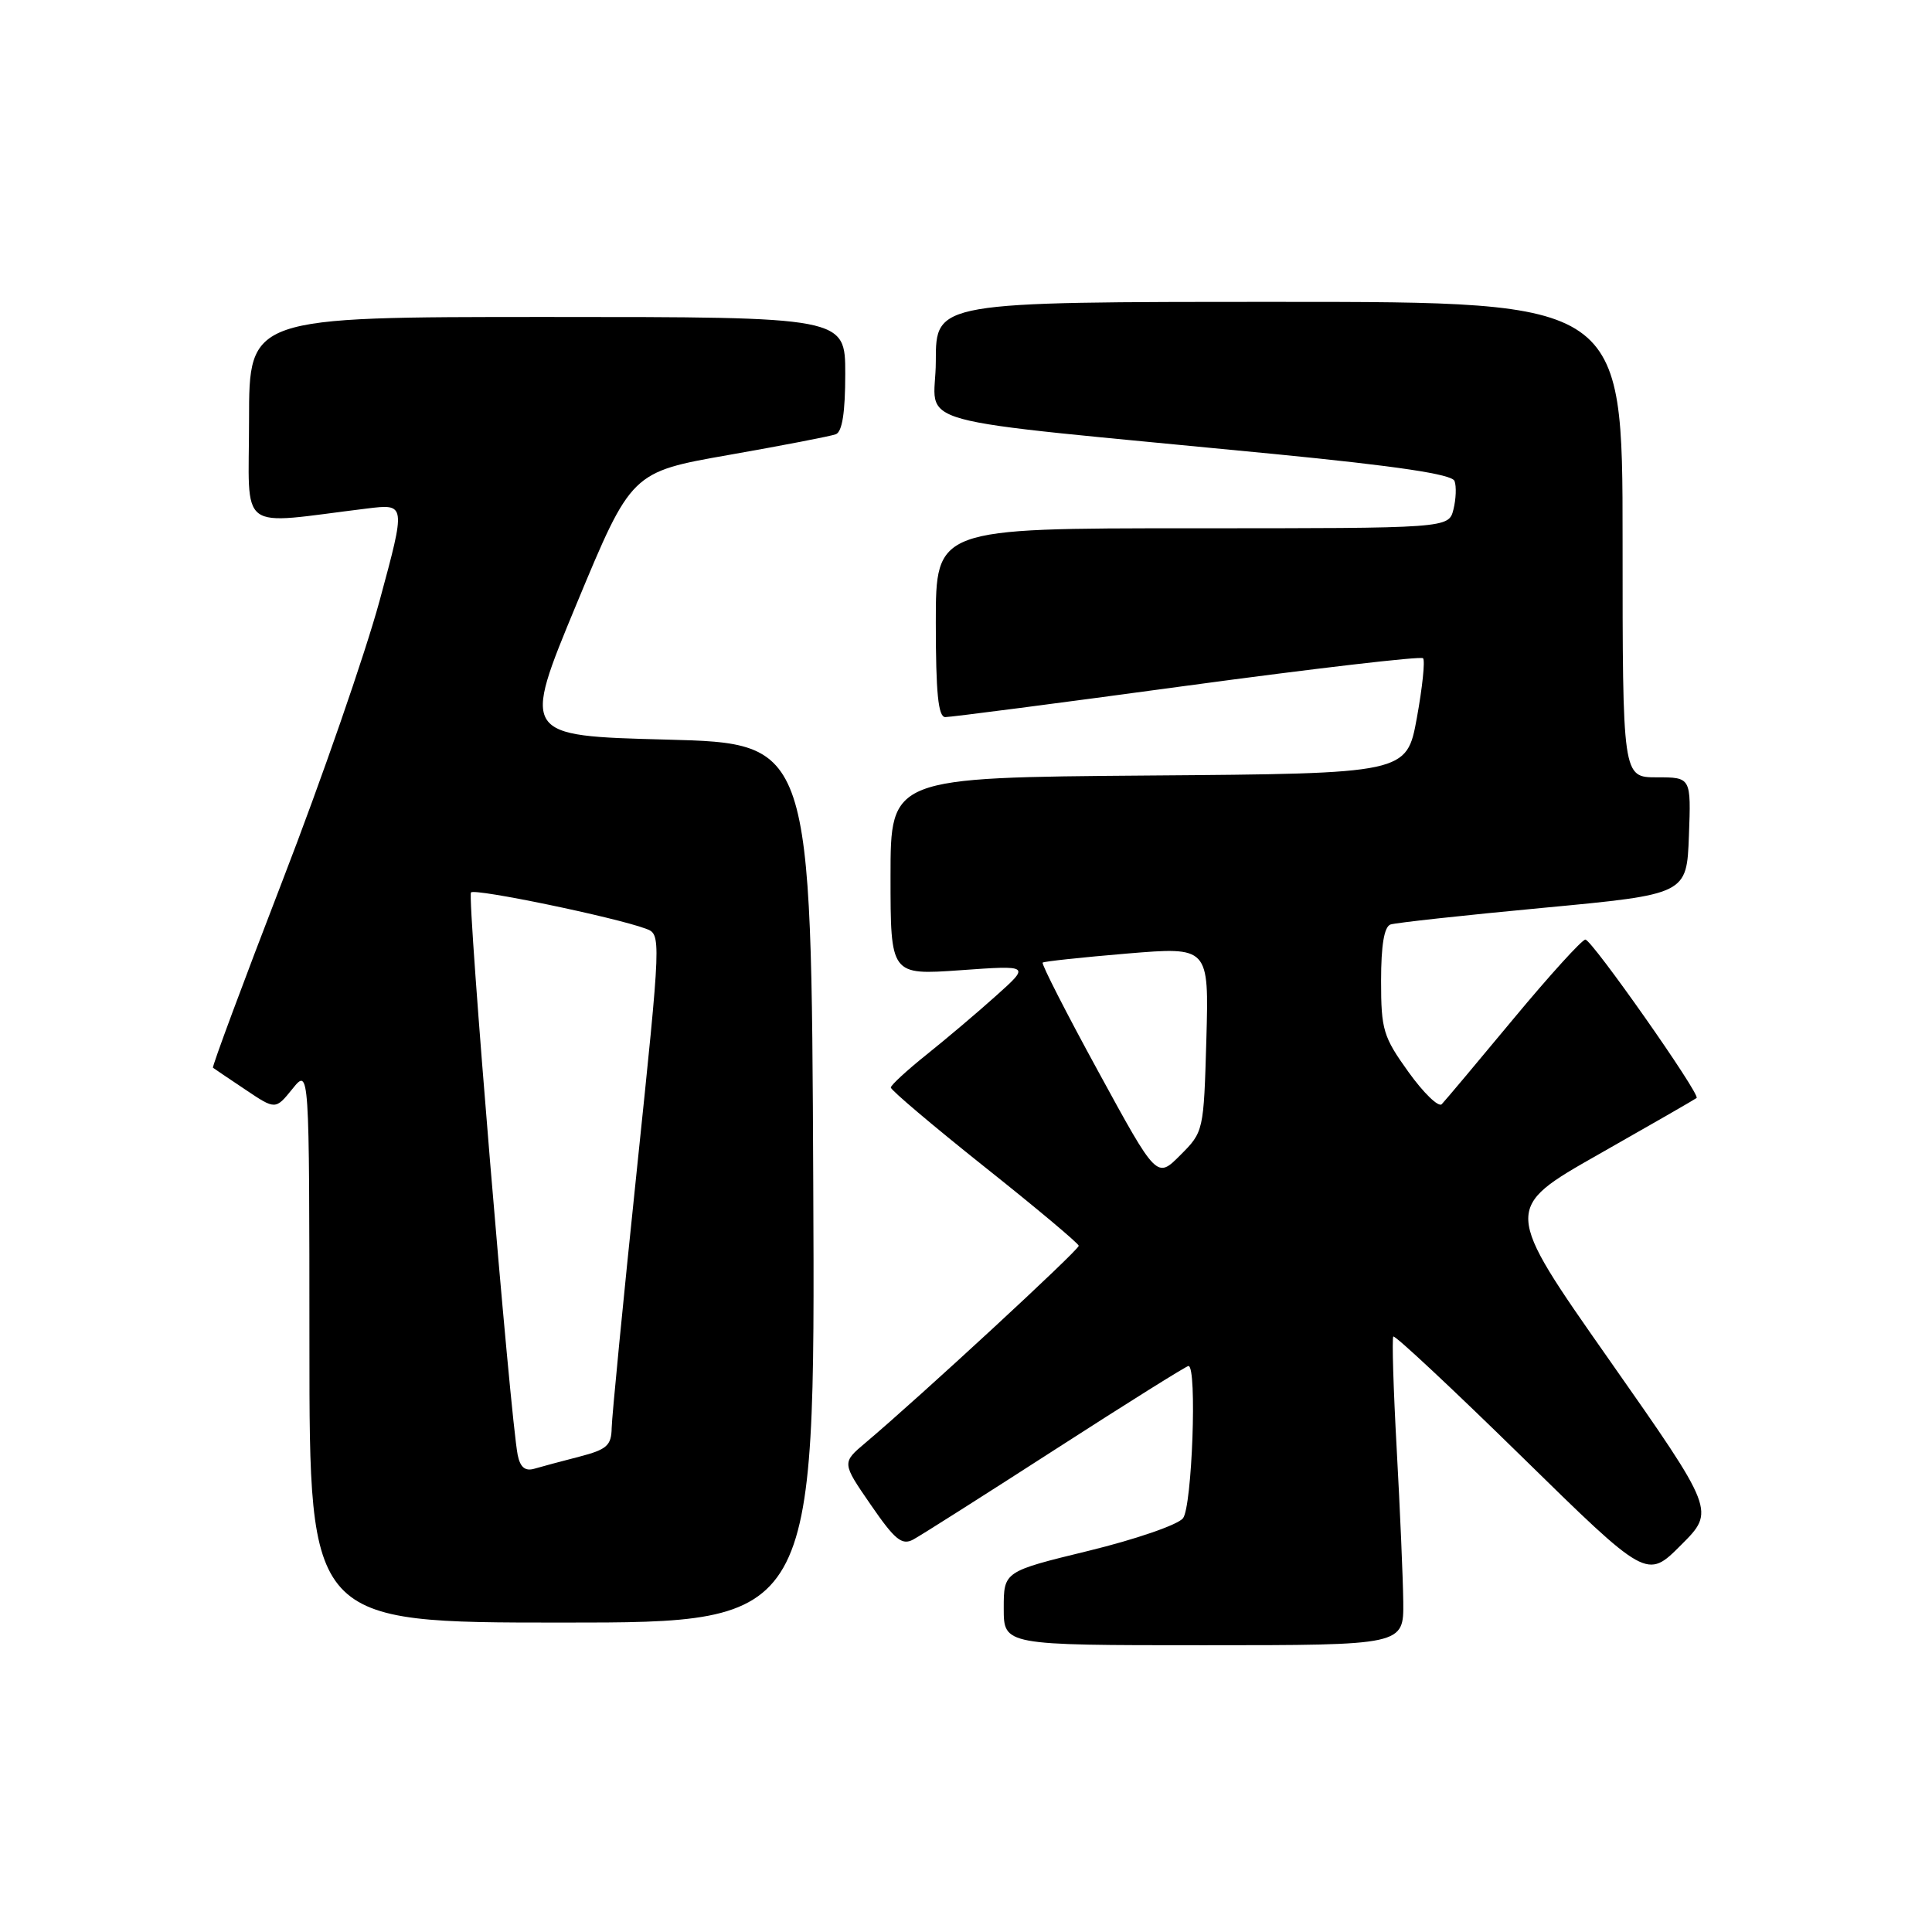 <?xml version="1.0" encoding="UTF-8" standalone="no"?>
<!DOCTYPE svg PUBLIC "-//W3C//DTD SVG 1.1//EN" "http://www.w3.org/Graphics/SVG/1.1/DTD/svg11.dtd" >
<svg xmlns="http://www.w3.org/2000/svg" xmlns:xlink="http://www.w3.org/1999/xlink" version="1.1" viewBox="0 0 256 256">
 <g >
 <path fill="currentColor"
d=" M 185.94 212.25 C 185.90 209.09 185.51 199.97 185.07 192.00 C 184.63 184.03 184.43 177.32 184.62 177.10 C 184.82 176.87 192.46 184.02 201.60 192.97 C 218.22 209.26 218.22 209.26 222.74 204.73 C 227.27 200.21 227.27 200.21 213.22 180.17 C 199.17 160.14 199.17 160.14 211.84 152.95 C 218.80 149.00 224.64 145.64 224.81 145.49 C 225.34 145.02 210.93 124.50 210.07 124.50 C 209.63 124.50 205.34 129.22 200.54 135.00 C 195.74 140.78 191.47 145.87 191.04 146.31 C 190.62 146.76 188.64 144.84 186.64 142.06 C 183.28 137.38 183.00 136.46 183.00 129.97 C 183.00 125.24 183.41 122.80 184.25 122.50 C 184.94 122.27 194.05 121.27 204.50 120.29 C 223.50 118.50 223.50 118.50 223.79 110.75 C 224.08 103.00 224.08 103.00 219.54 103.00 C 215.00 103.00 215.00 103.00 215.00 71.50 C 215.00 40.00 215.00 40.00 169.50 40.00 C 124.00 40.00 124.00 40.00 124.00 47.85 C 124.00 56.78 118.37 55.23 168.87 60.16 C 185.16 61.76 192.38 62.84 192.73 63.73 C 193.00 64.43 192.93 66.13 192.59 67.50 C 191.96 70.00 191.96 70.00 157.98 70.00 C 124.00 70.00 124.00 70.00 124.00 82.50 C 124.00 91.82 124.32 95.01 125.25 95.02 C 125.94 95.03 140.34 93.16 157.26 90.86 C 174.18 88.57 188.26 86.93 188.56 87.22 C 188.85 87.52 188.48 91.07 187.74 95.13 C 186.39 102.50 186.39 102.50 152.19 102.76 C 118.00 103.03 118.00 103.03 118.00 116.12 C 118.00 129.21 118.00 129.21 127.25 128.56 C 136.50 127.90 136.50 127.90 132.00 131.93 C 129.53 134.15 125.38 137.66 122.79 139.73 C 120.20 141.80 118.06 143.77 118.04 144.10 C 118.02 144.43 123.60 149.15 130.44 154.60 C 137.29 160.04 142.91 164.76 142.94 165.07 C 143.00 165.60 121.92 185.07 114.70 191.16 C 111.54 193.82 111.54 193.82 115.38 199.39 C 118.57 204.03 119.51 204.80 121.00 204.00 C 121.99 203.47 130.48 198.08 139.88 192.02 C 149.28 185.96 157.20 181.00 157.48 181.00 C 158.64 181.00 157.96 199.67 156.75 201.18 C 156.06 202.05 150.44 203.98 144.25 205.49 C 133.00 208.23 133.00 208.23 133.00 213.11 C 133.00 218.00 133.00 218.00 159.50 218.00 C 186.00 218.00 186.00 218.00 185.94 212.25 Z  M 107.76 156.75 C 107.50 98.50 107.50 98.50 88.32 98.00 C 69.15 97.50 69.15 97.50 76.40 80.02 C 83.66 62.55 83.66 62.55 96.58 60.28 C 103.69 59.03 110.06 57.80 110.75 57.54 C 111.60 57.22 112.00 54.64 112.00 49.53 C 112.00 42.00 112.00 42.00 72.50 42.00 C 33.00 42.00 33.00 42.00 33.00 55.64 C 33.00 70.88 31.18 69.51 48.64 67.38 C 53.78 66.75 53.78 66.75 50.32 79.52 C 48.42 86.54 42.61 103.31 37.40 116.78 C 32.20 130.25 28.07 141.37 28.22 141.48 C 28.37 141.60 30.30 142.90 32.50 144.37 C 36.50 147.06 36.50 147.06 38.75 144.28 C 40.99 141.50 40.99 141.50 41.00 178.25 C 41.00 215.00 41.00 215.00 74.51 215.00 C 108.02 215.00 108.02 215.00 107.76 156.75 Z  M 145.55 142.02 C 141.29 134.23 137.97 127.72 138.16 127.55 C 138.35 127.39 143.38 126.85 149.35 126.35 C 160.19 125.45 160.19 125.45 159.85 137.71 C 159.50 149.90 159.48 149.98 156.39 153.07 C 153.28 156.19 153.28 156.19 145.55 142.02 Z  M 68.60 192.81 C 67.61 187.87 61.87 118.79 62.41 118.25 C 62.97 117.70 81.41 121.52 85.56 123.05 C 87.63 123.81 87.63 123.81 84.37 155.15 C 82.57 172.39 81.08 187.72 81.05 189.21 C 81.01 191.55 80.41 192.07 76.75 193.02 C 74.41 193.62 71.73 194.34 70.78 194.62 C 69.58 194.96 68.93 194.42 68.60 192.81 Z "/>
</g>
</svg>